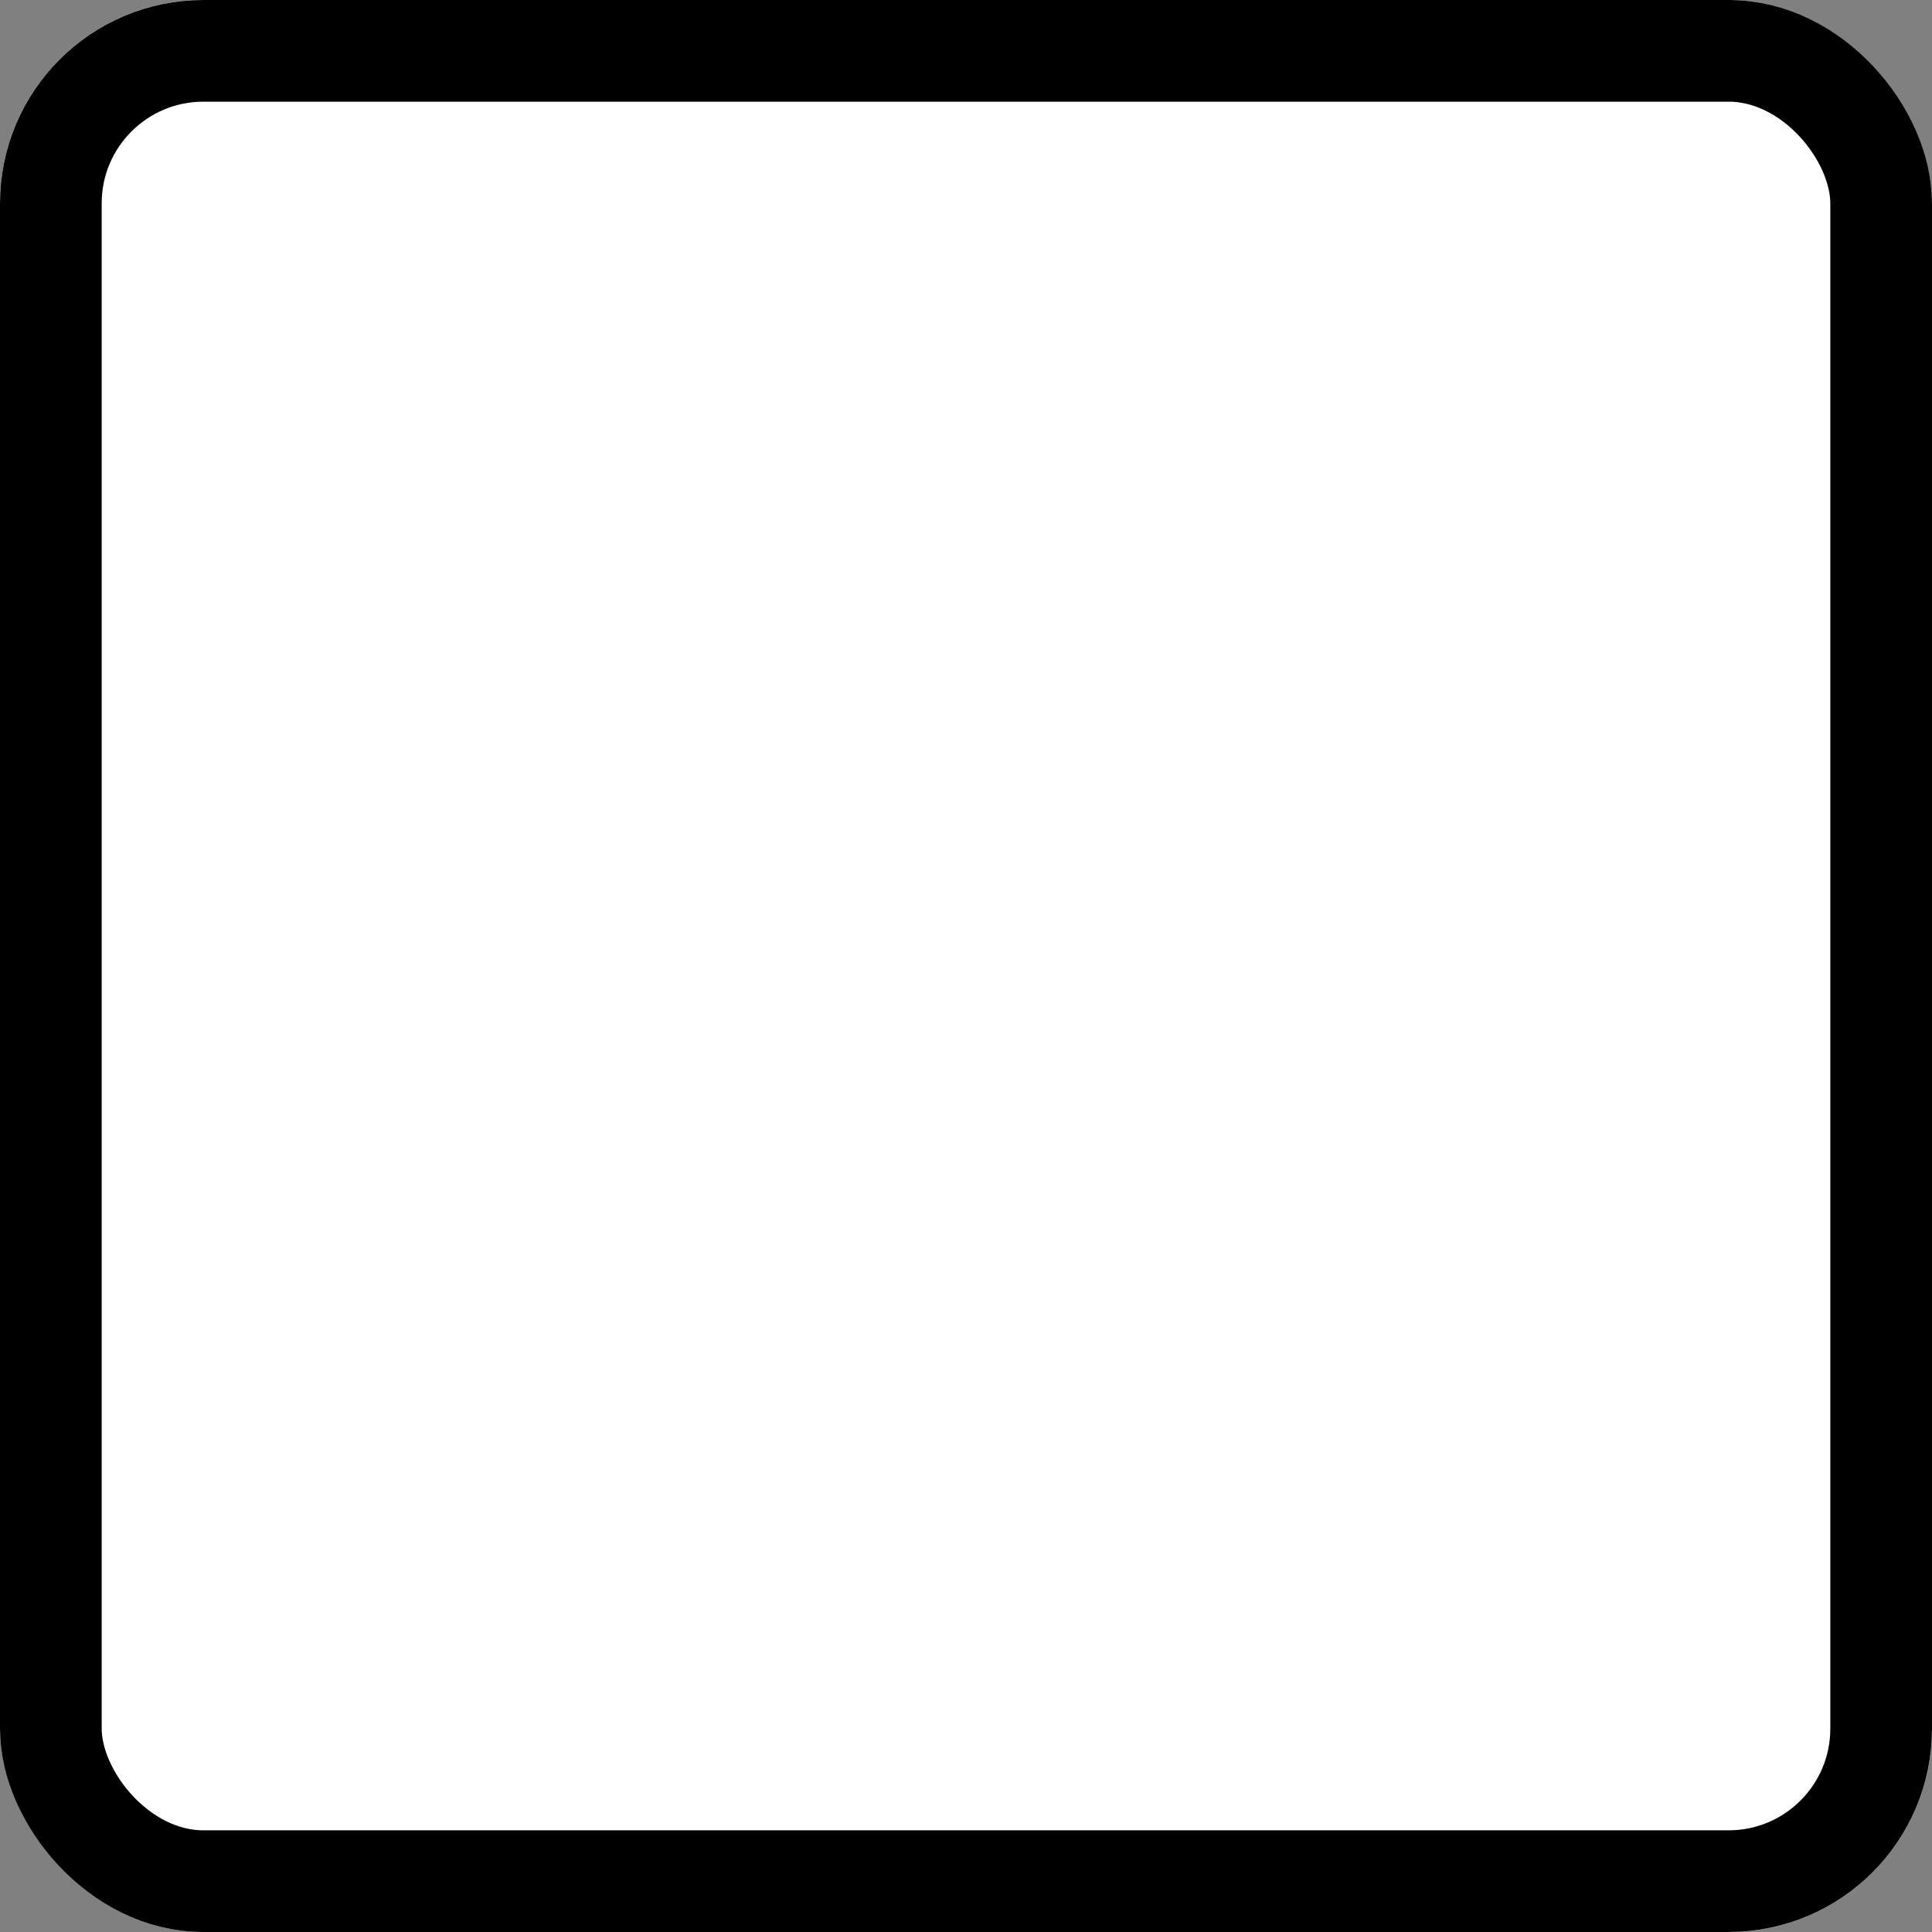 <svg xmlns="http://www.w3.org/2000/svg" width="19" height="19" viewBox="0 0 19 19">
    <rect x="0" y="0" width="19" height="19" fill="#808080" stroke="none"/>
    <g data-name="사각형 4086" style="fill:#fff;stroke:#000">
        <rect width="19" height="19" rx="2" style="stroke:none"/>
        <rect x=".5" y=".5" width="18" height="18" rx="1.5" style="fill:none"/>
    </g>
</svg>
